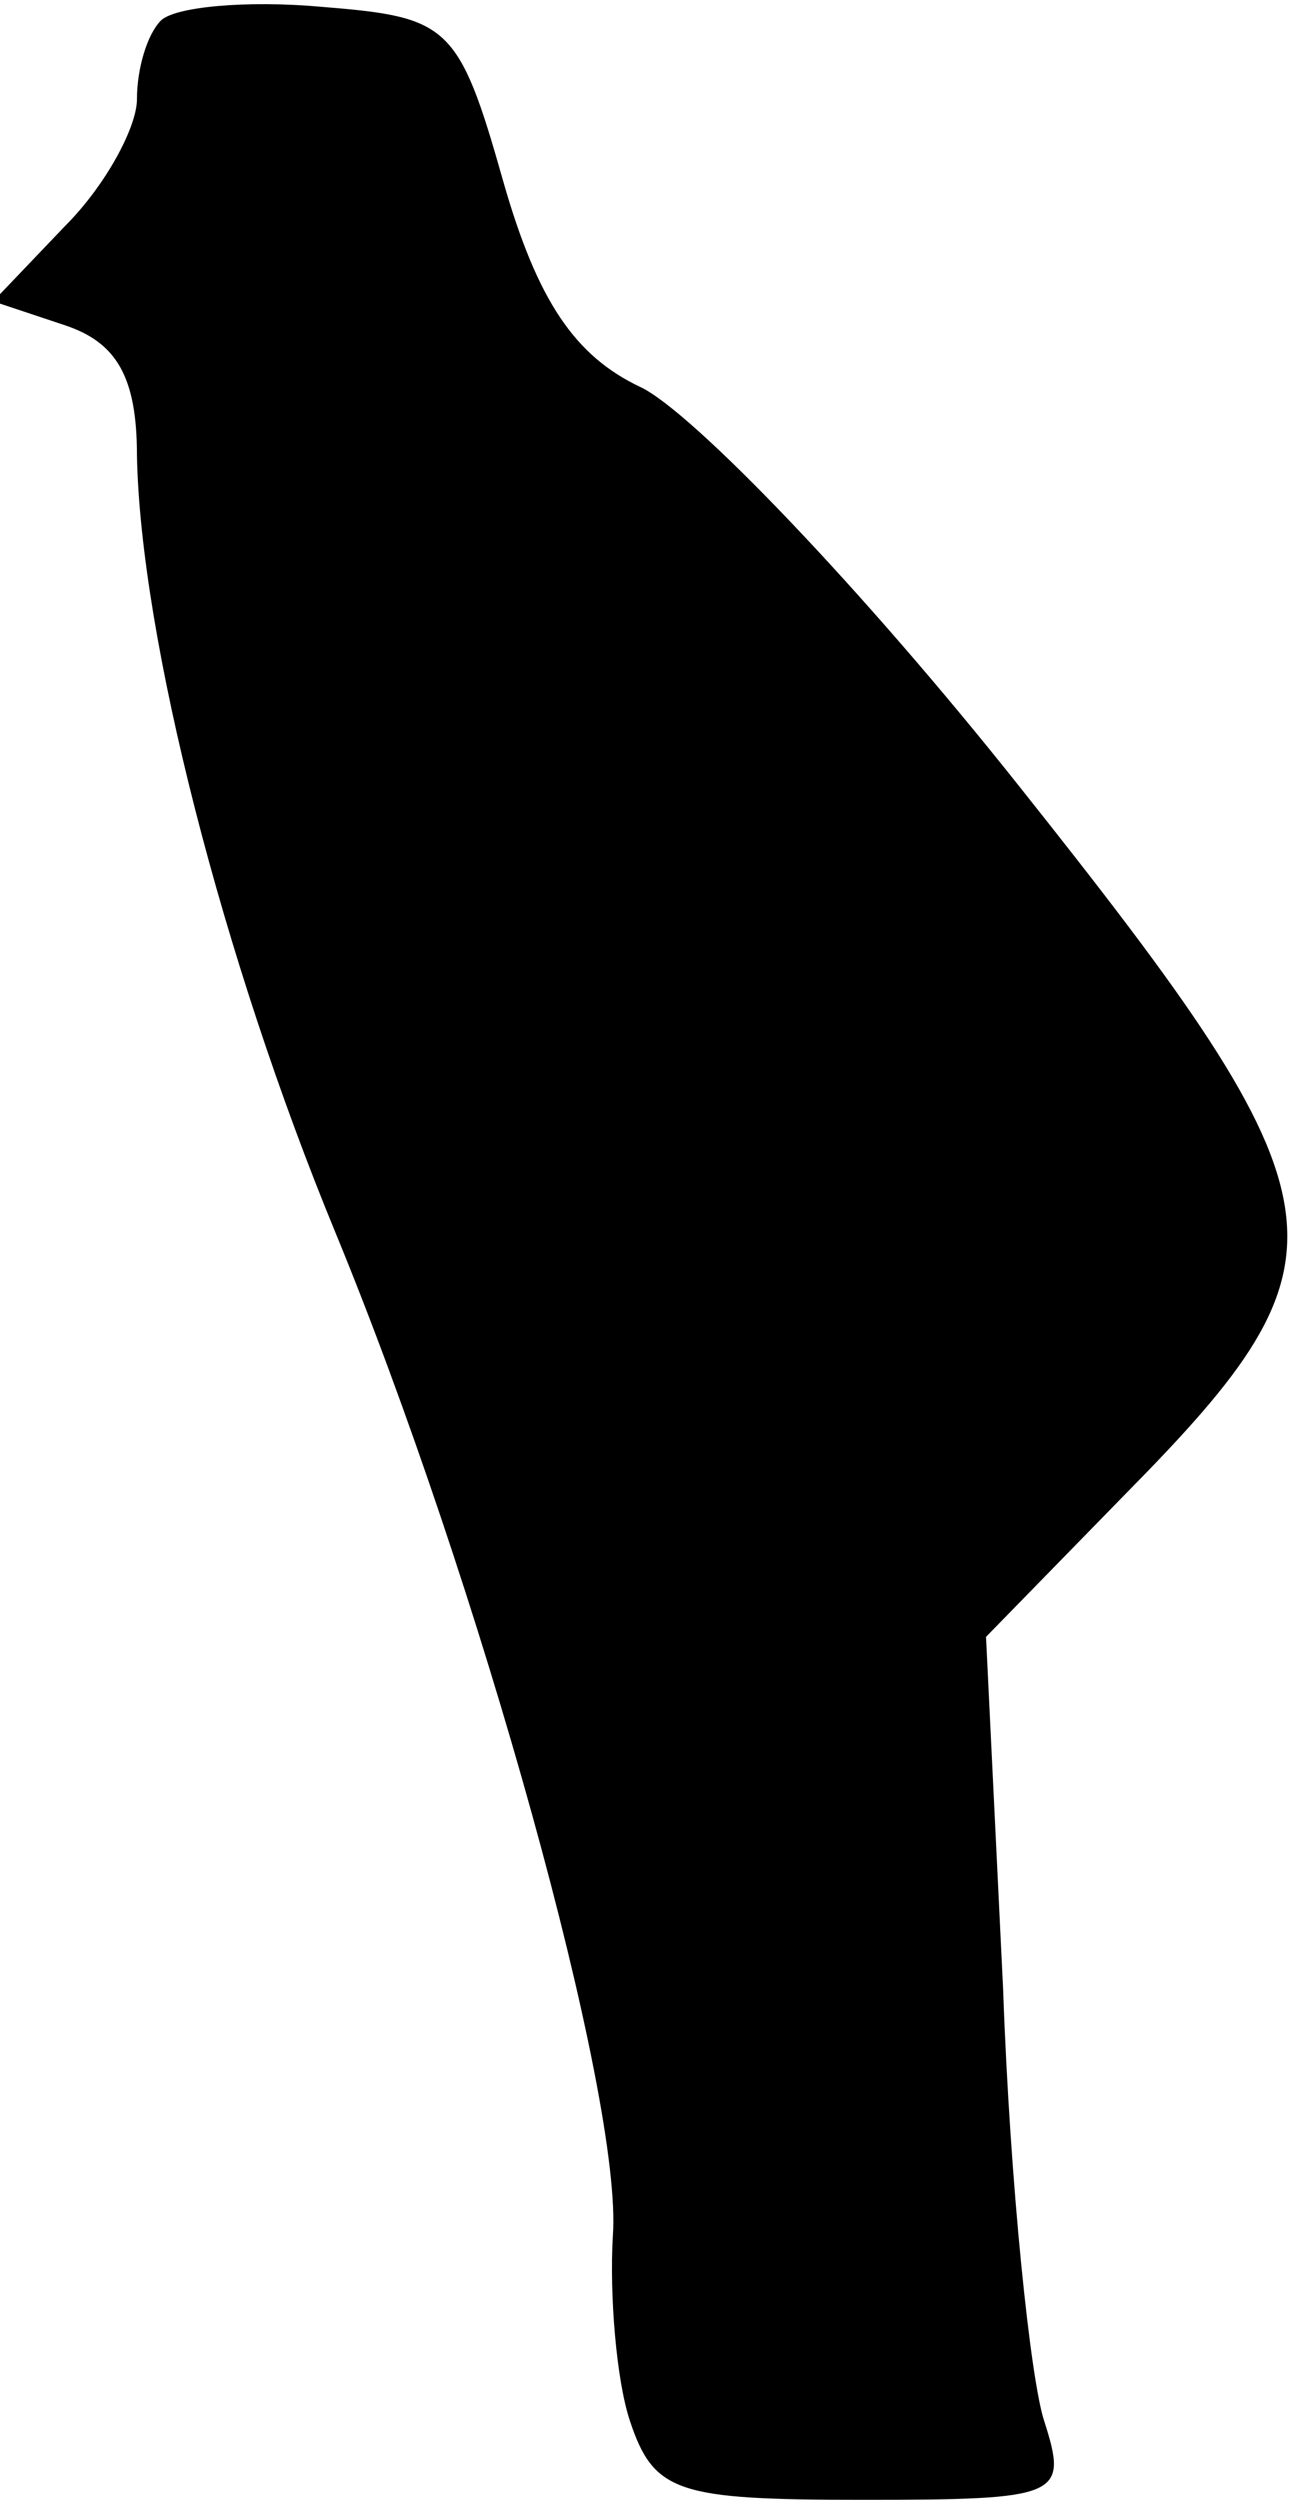<?xml version="1.0" standalone="no"?>
<!DOCTYPE svg PUBLIC "-//W3C//DTD SVG 20010904//EN"
 "http://www.w3.org/TR/2001/REC-SVG-20010904/DTD/svg10.dtd">
<svg version="1.0" xmlns="http://www.w3.org/2000/svg"
 width="38pt" height="73pt" viewBox="0 0 38 73"
 preserveAspectRatio="xMidYMid meet">
<g transform="translate(0,73) scale(0.1,-0.1)"
fill="#000000" stroke="none">
<path fill="#000000" stroke="none" d="M47 724 c-4 -4 -7 -14 -7 -23 0 -8 -9
-25 -21 -37 l-21 -22 21 -7 c15 -5 21 -15 21 -38 1 -53 25 -147 58 -227 42
-102 84 -253 81 -293 -1 -17 1 -42 5 -54 7 -21 14 -23 68 -23 58 0 60 1 53 23
-4 12 -10 69 -12 126 l-5 103 41 42 c68 69 66 84 -31 206 -46 58 -96 110 -111
117 -19 9 -30 25 -40 60 -13 46 -16 48 -53 51 -22 2 -43 0 -47 -4z"/>
</g>
</svg>
